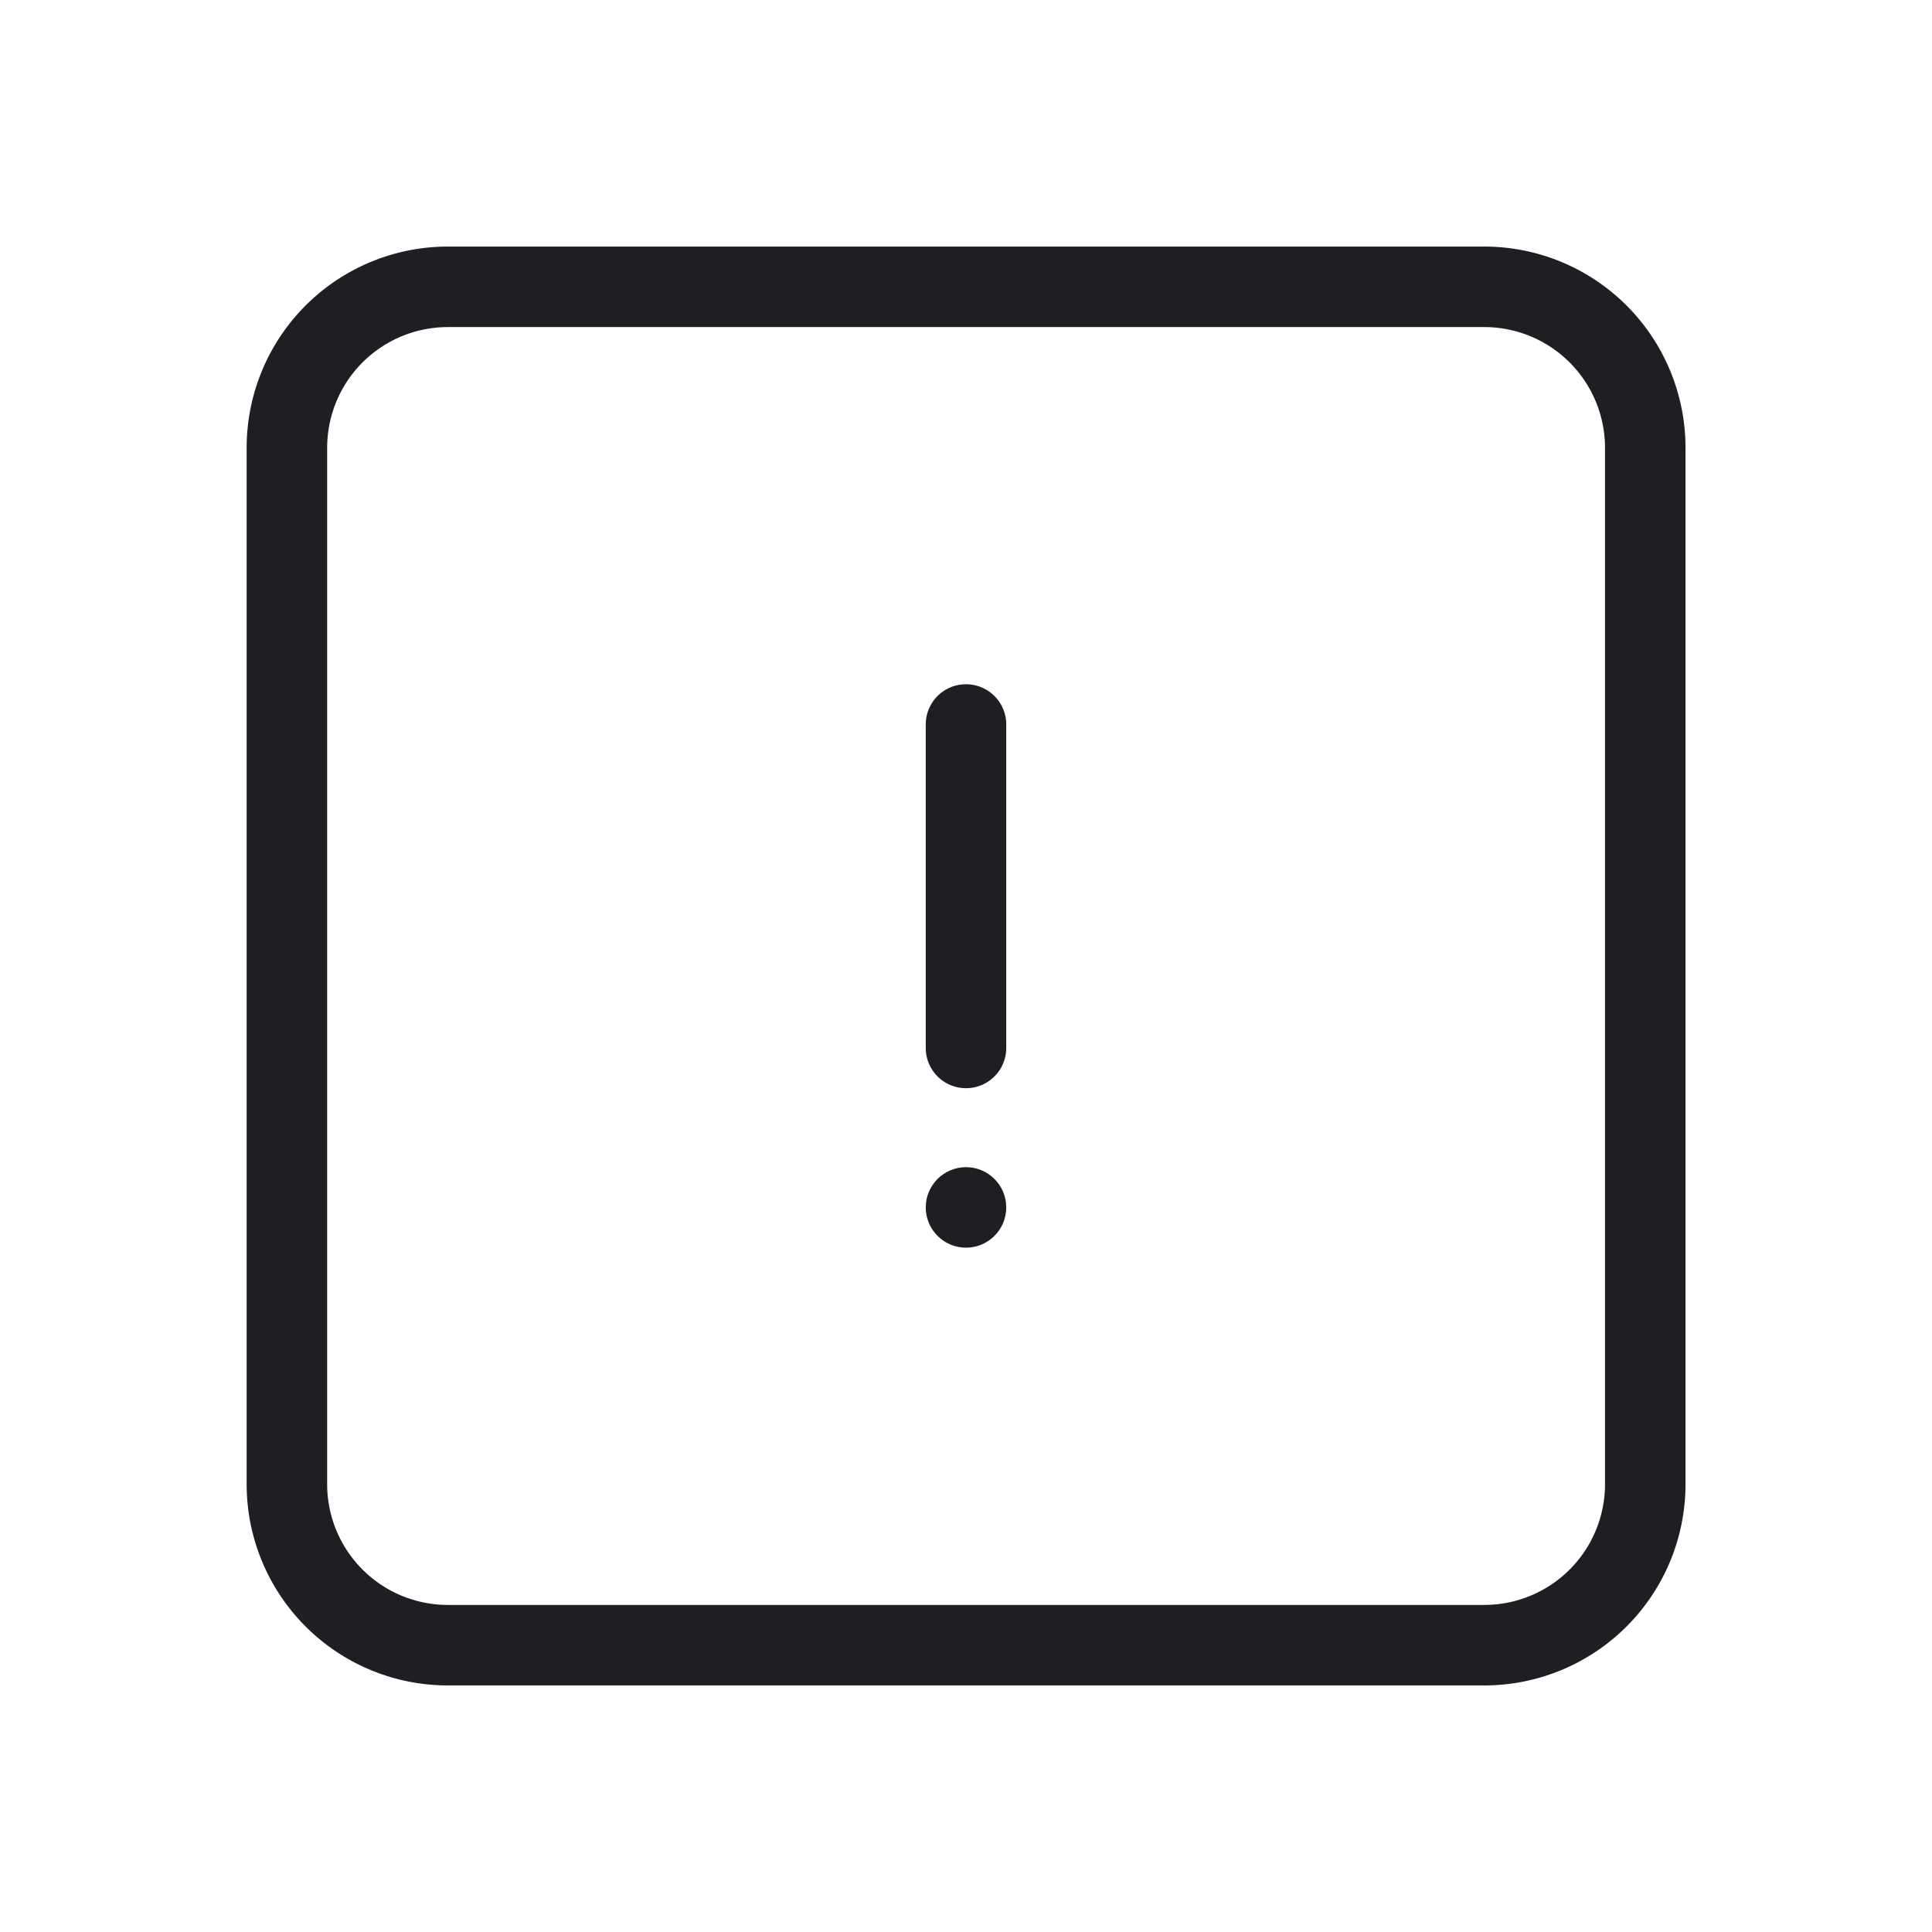 <svg xmlns="http://www.w3.org/2000/svg" viewBox="0 0 24 24">
  <g id="Square_Info" data-name="Square Info">
    <g>
      <path d="M18.438,20.937H5.564a2.5,2.5,0,0,1-2.5-2.5V5.563a2.5,2.5,0,0,1,2.5-2.5H18.438a2.5,2.5,0,0,1,2.5,2.5V18.437A2.5,2.5,0,0,1,18.438,20.937ZM5.564,4.063a1.5,1.5,0,0,0-1.5,1.5V18.437a1.5,1.5,0,0,0,1.5,1.5H18.438a1.5,1.5,0,0,0,1.5-1.5V5.563a1.5,1.5,0,0,0-1.5-1.5Z" style="fill: #1e1e23"/>
      <g>
        <path d="M12.5,9a.5.5,0,0,0-1,0h0v4.018a.5.5,0,0,0,1,0Z" style="fill: #1e1e23"/>
        <circle cx="12" cy="14.999" r="0.5" style="fill: #1e1e23"/>
      </g>
    </g>
  </g>
</svg>
